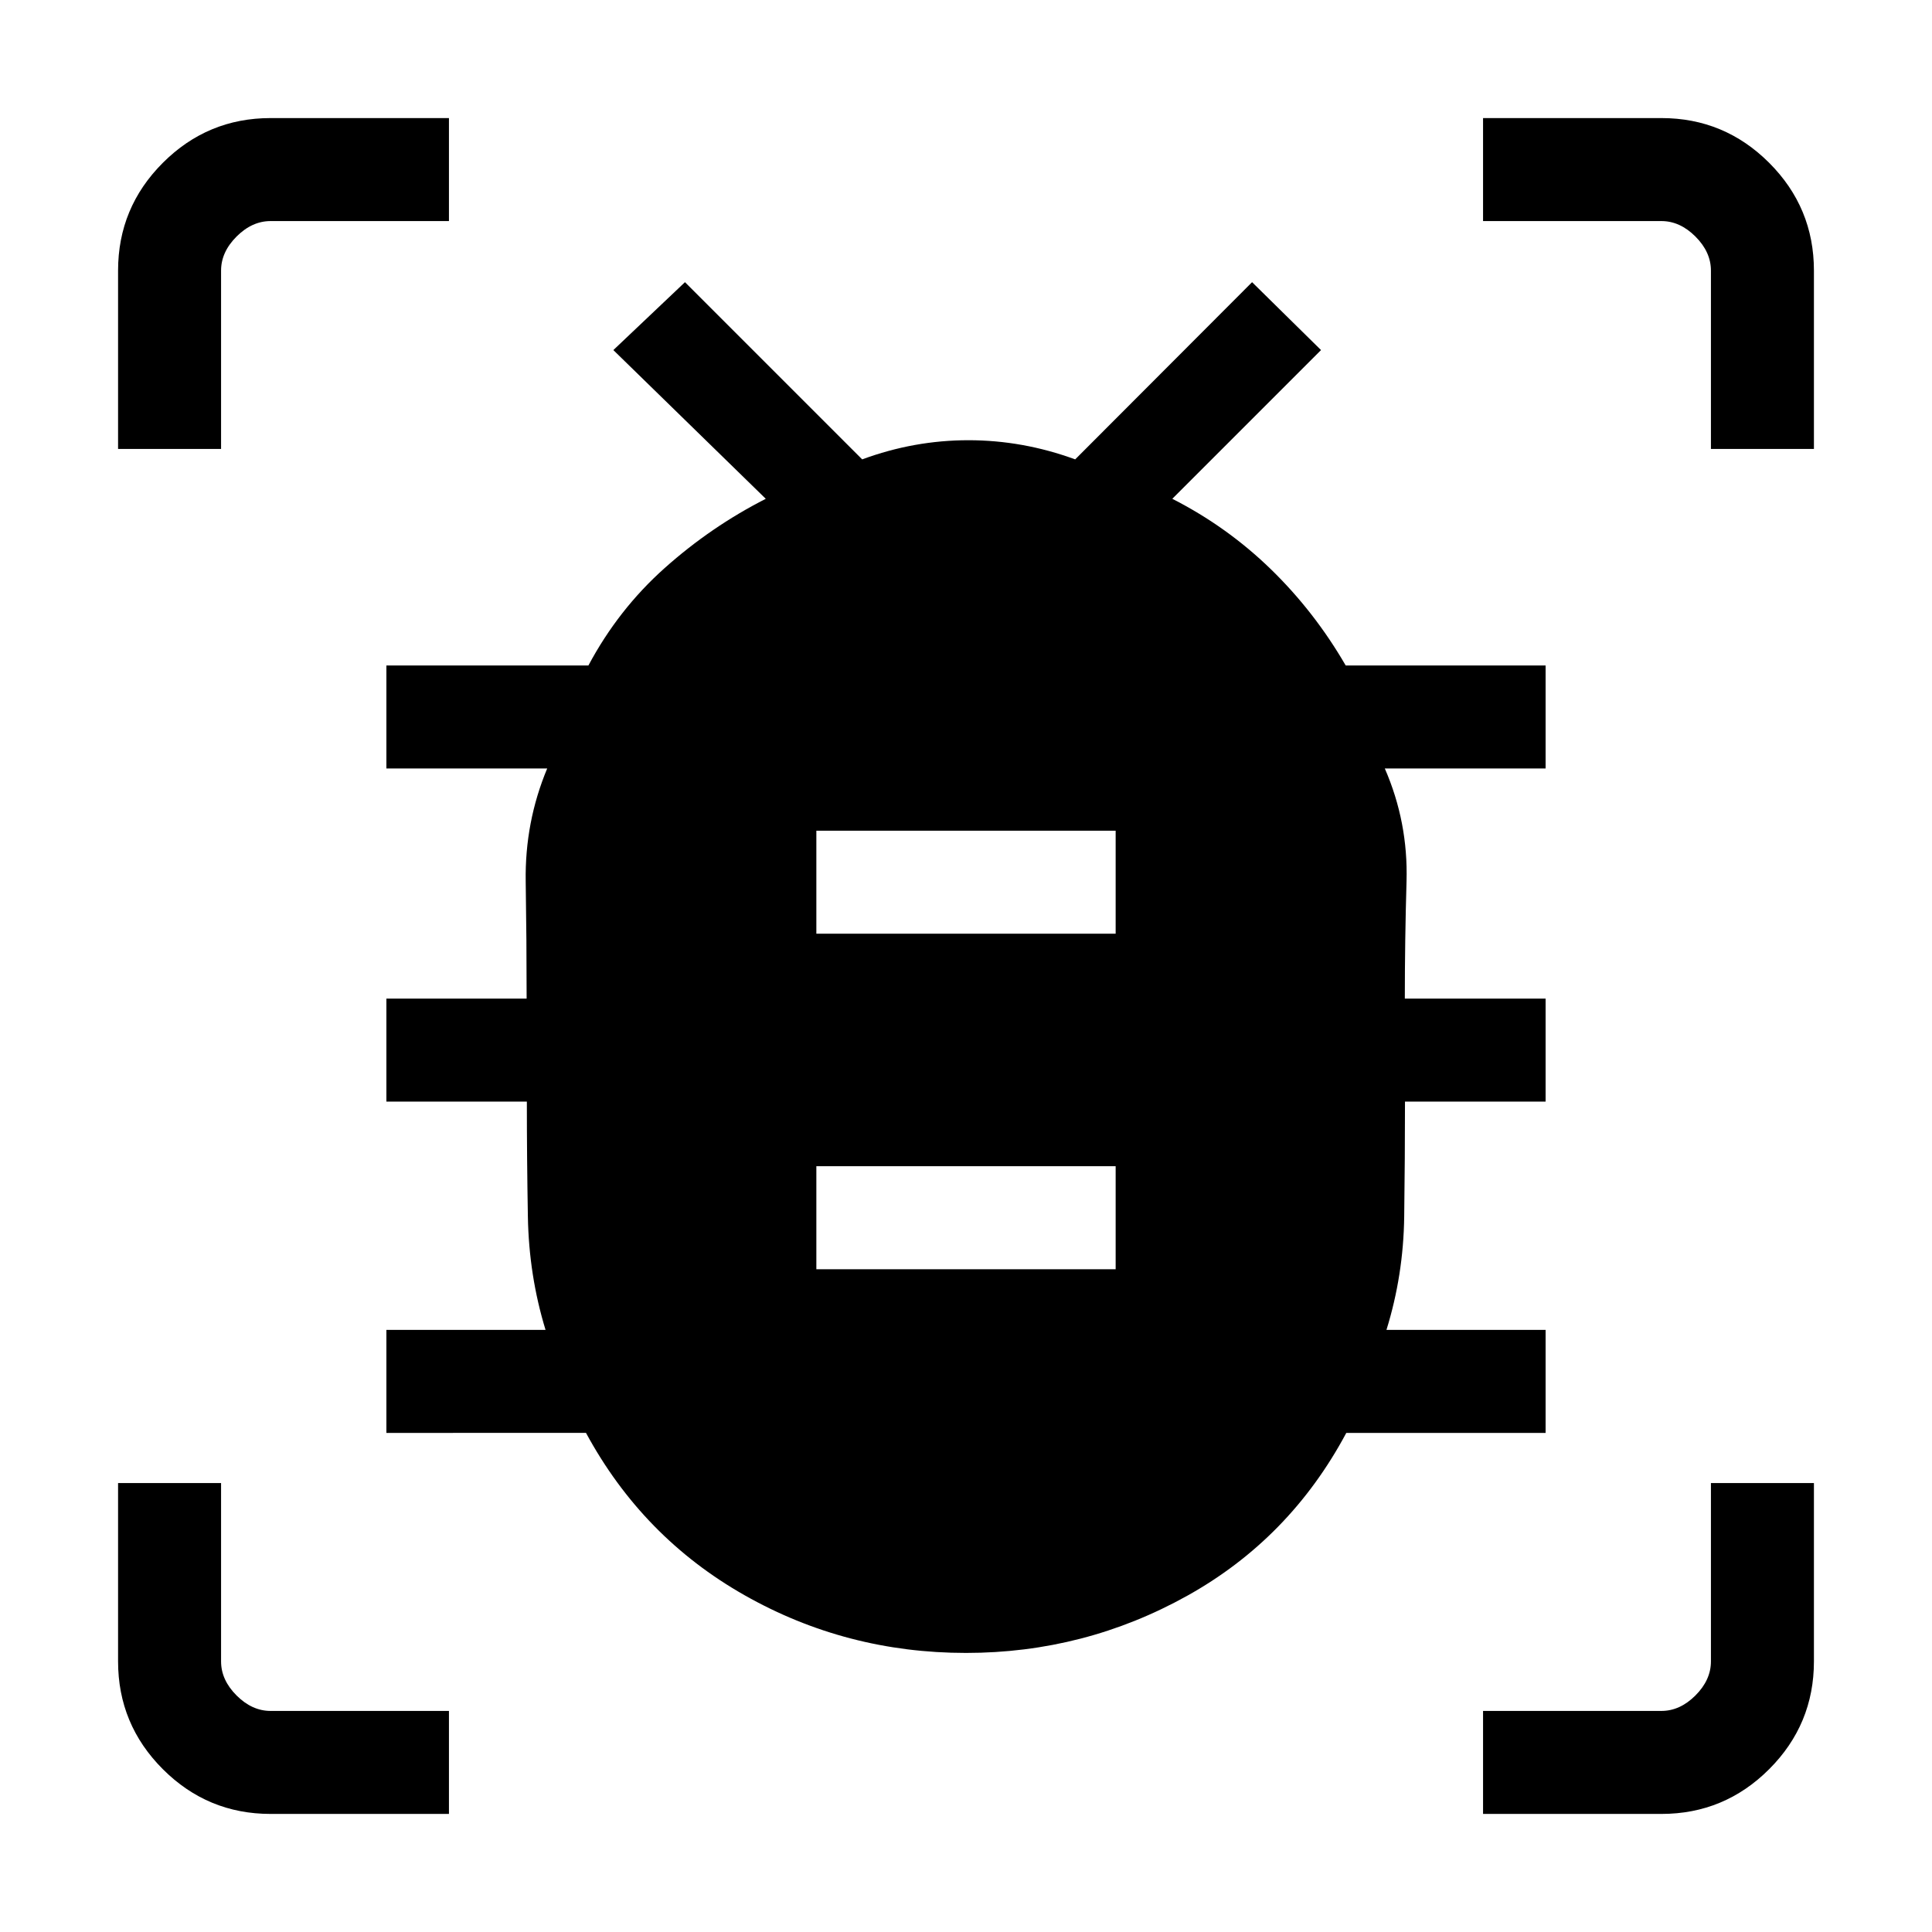 <svg xmlns="http://www.w3.org/2000/svg" height="40" viewBox="0 -960 960 960" width="40"><path d="M405.64-329.33h148.72v-51.18H405.64v51.18Zm0-166.72h148.72v-51.18H405.64v51.18ZM480-138.67q-59.48 0-110.1-28.71-50.62-28.72-78.72-80.62H192v-51.18h79.08q-8.27-27.01-8.78-56.28-.51-29.27-.51-57.16H192v-51.17h69.68q0-28.96-.46-58.3-.46-29.35 10.68-56.06H192v-51.18h100.38q14.88-27.88 37.89-48.41 23.01-20.54 50.24-34.41l-75.74-73.9 35.59-33.74 88.05 88.05q25.82-9.52 52.81-9.52 26.99 0 53.04 9.52l87.89-88.05 34.26 33.74-73.9 73.9q27.23 13.87 48.93 34.95 21.7 21.09 37.23 47.87H768v51.18h-79.9q11.64 26.71 10.8 56.06-.85 29.34-.85 58.3H768v51.17h-69.87q0 28.06-.39 57.16-.38 29.1-8.82 56.28H768V-248h-99.03q-28.1 52.57-79.09 80.95-51 28.38-109.88 28.38ZM58.67-736.92v-88.62q0-31.3 22.24-53.55 22.25-22.24 53.55-22.24h88.62v51.18h-88.62q-9.23 0-16.92 7.69-7.69 7.69-7.69 16.92v88.62H58.67ZM223.08-58.67h-88.62q-31.3 0-53.55-22.24-22.24-22.25-22.24-53.55v-88.62h51.18v88.62q0 9.23 7.69 16.92 7.69 7.69 16.92 7.69h88.62v51.18Zm513.84 0v-51.18h88.62q9.23 0 16.92-7.69 7.69-7.69 7.69-16.92v-88.62h51.18v88.62q0 31.3-22.24 53.55-22.25 22.24-53.55 22.24h-88.62Zm113.23-678.25v-88.62q0-9.23-7.69-16.92-7.69-7.69-16.92-7.69h-88.62v-51.18h88.62q31.3 0 53.55 22.24 22.24 22.25 22.24 53.55v88.62h-51.18Z"/></svg>